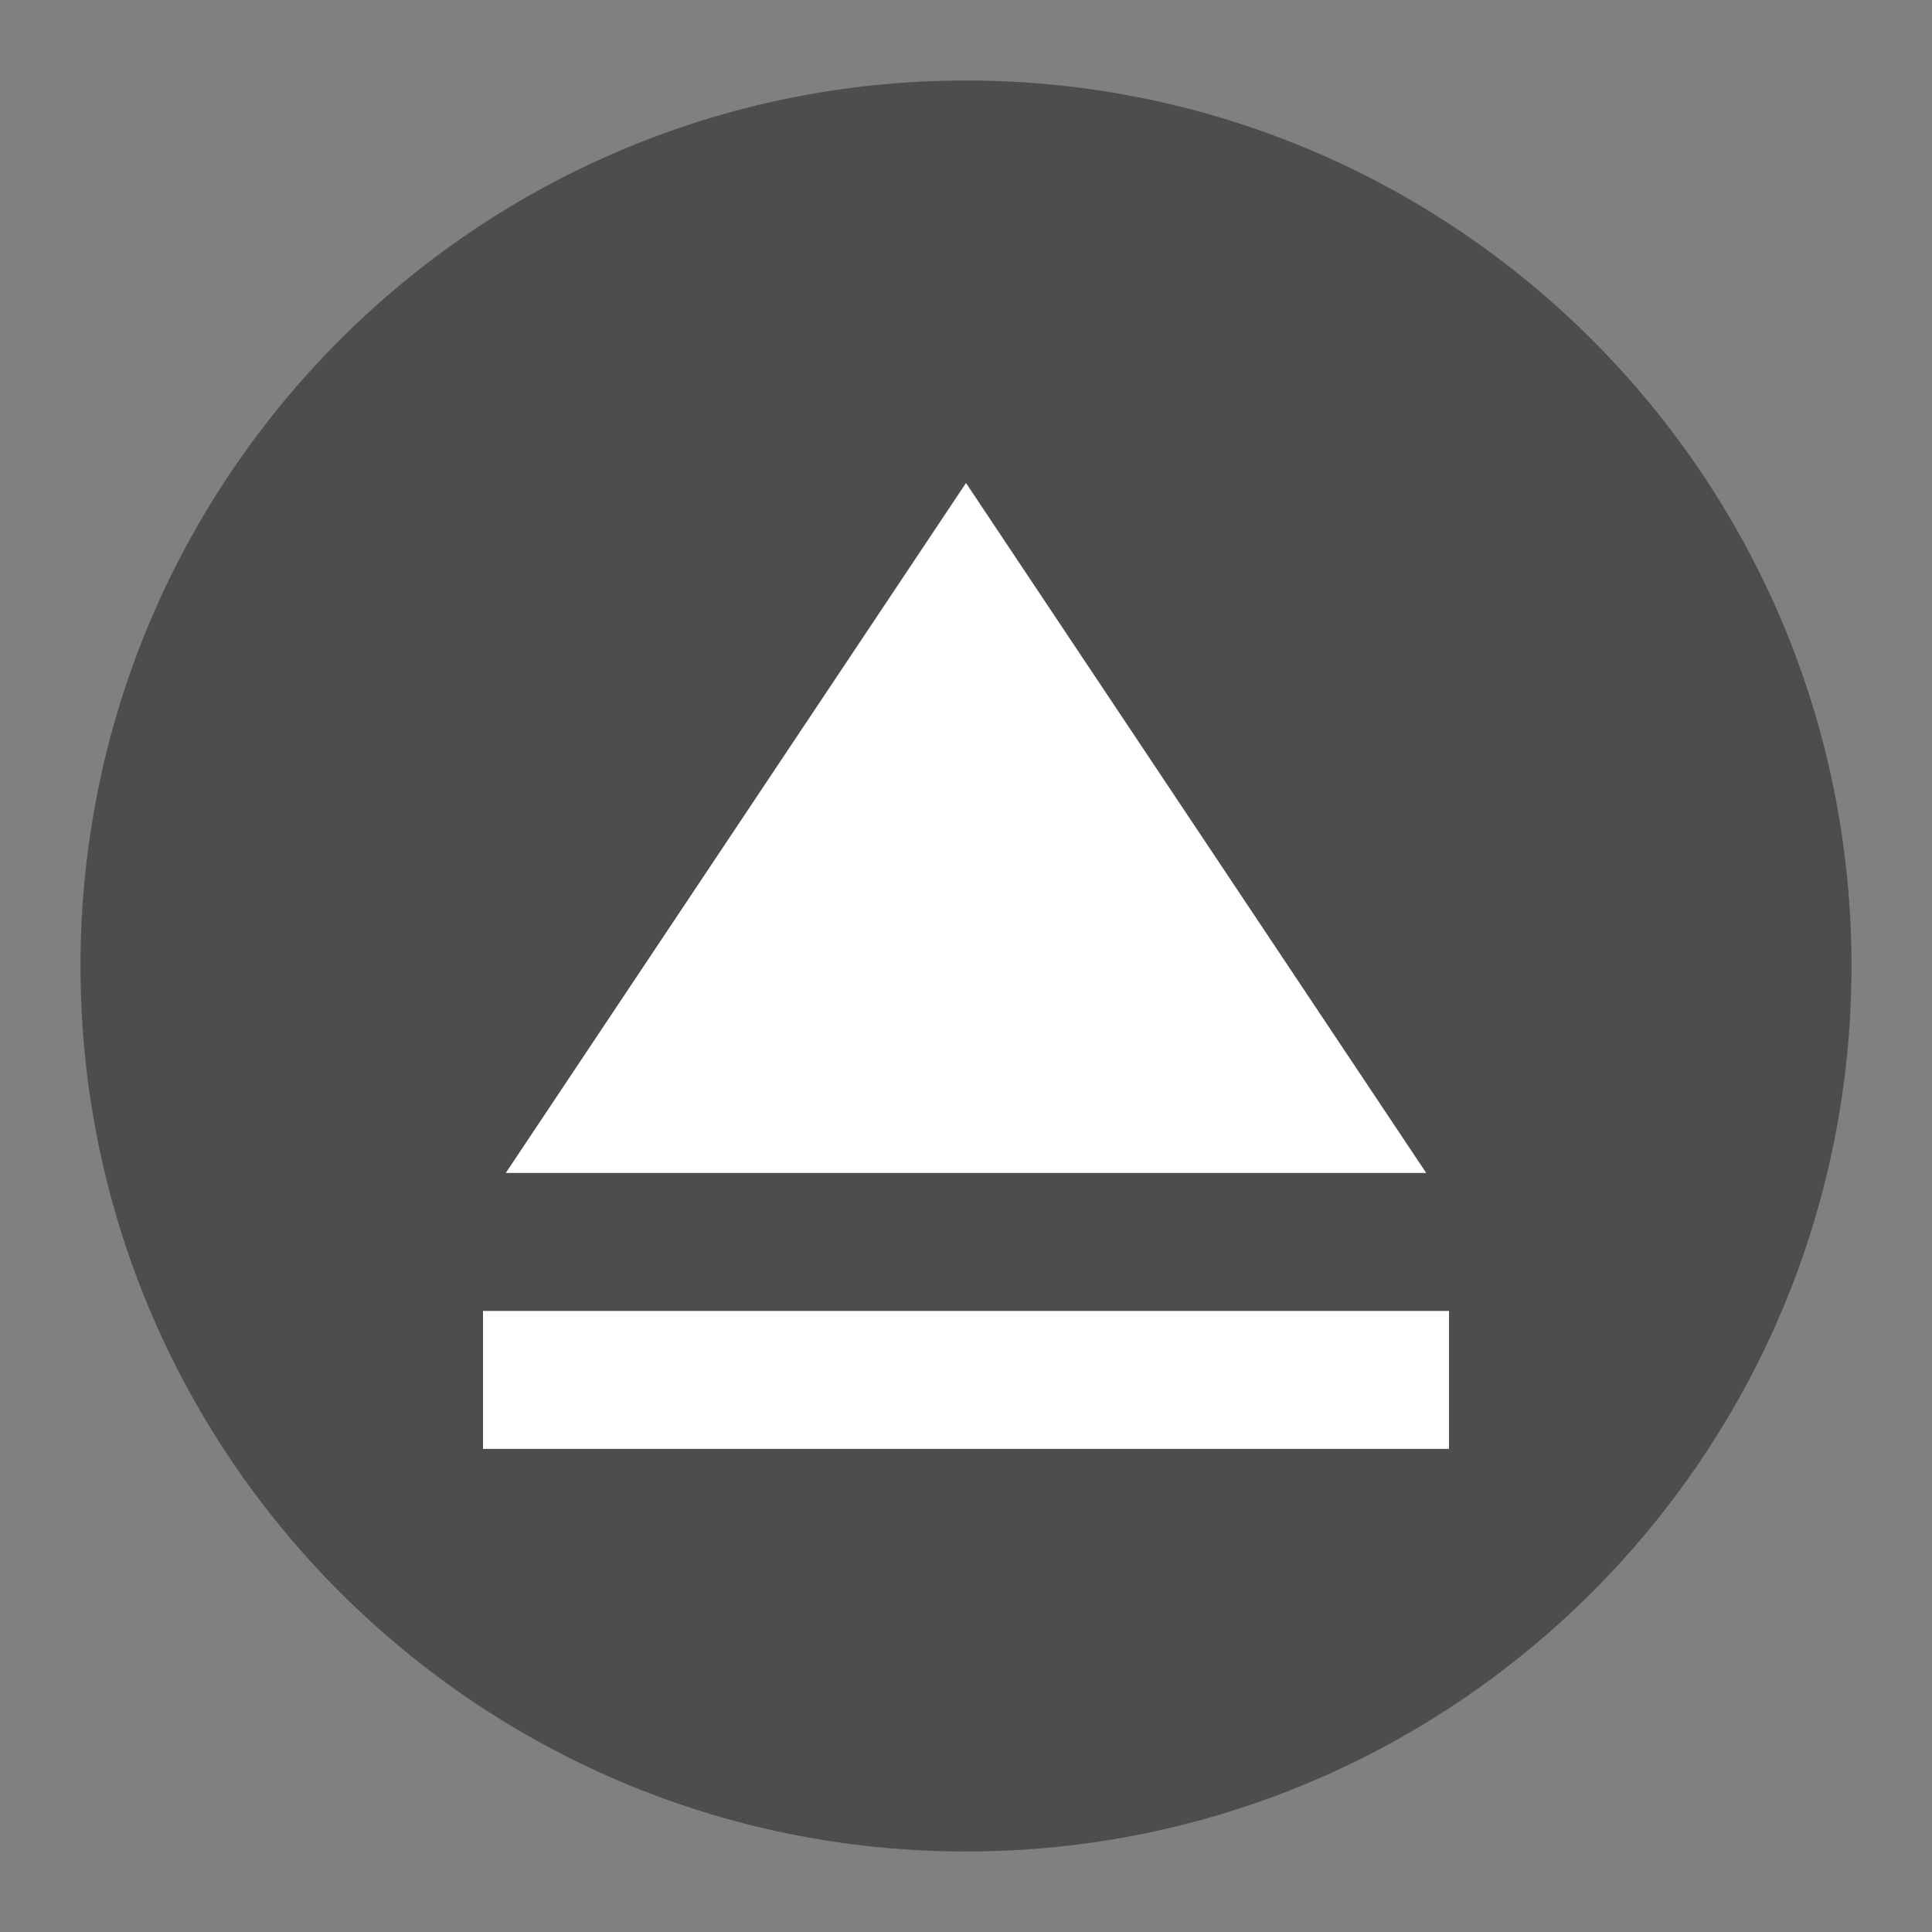 <svg viewBox="0 0 24 24" xmlns="http://www.w3.org/2000/svg"><rect x="0" y="0" width="24" height="24" fill="#808080" stroke="none"/><path d="m12 1c-6.075 0-11 4.925-11 11s4.925 11 11 11c6.075 0 11-4.925 11-11s-4.925-11-11-11z" fill="#4d4d4d"/><path d="m12 6-5.717 8.571h11.434m-11.717 1.714h12v1.714h-12z" fill="#fff"/></svg>